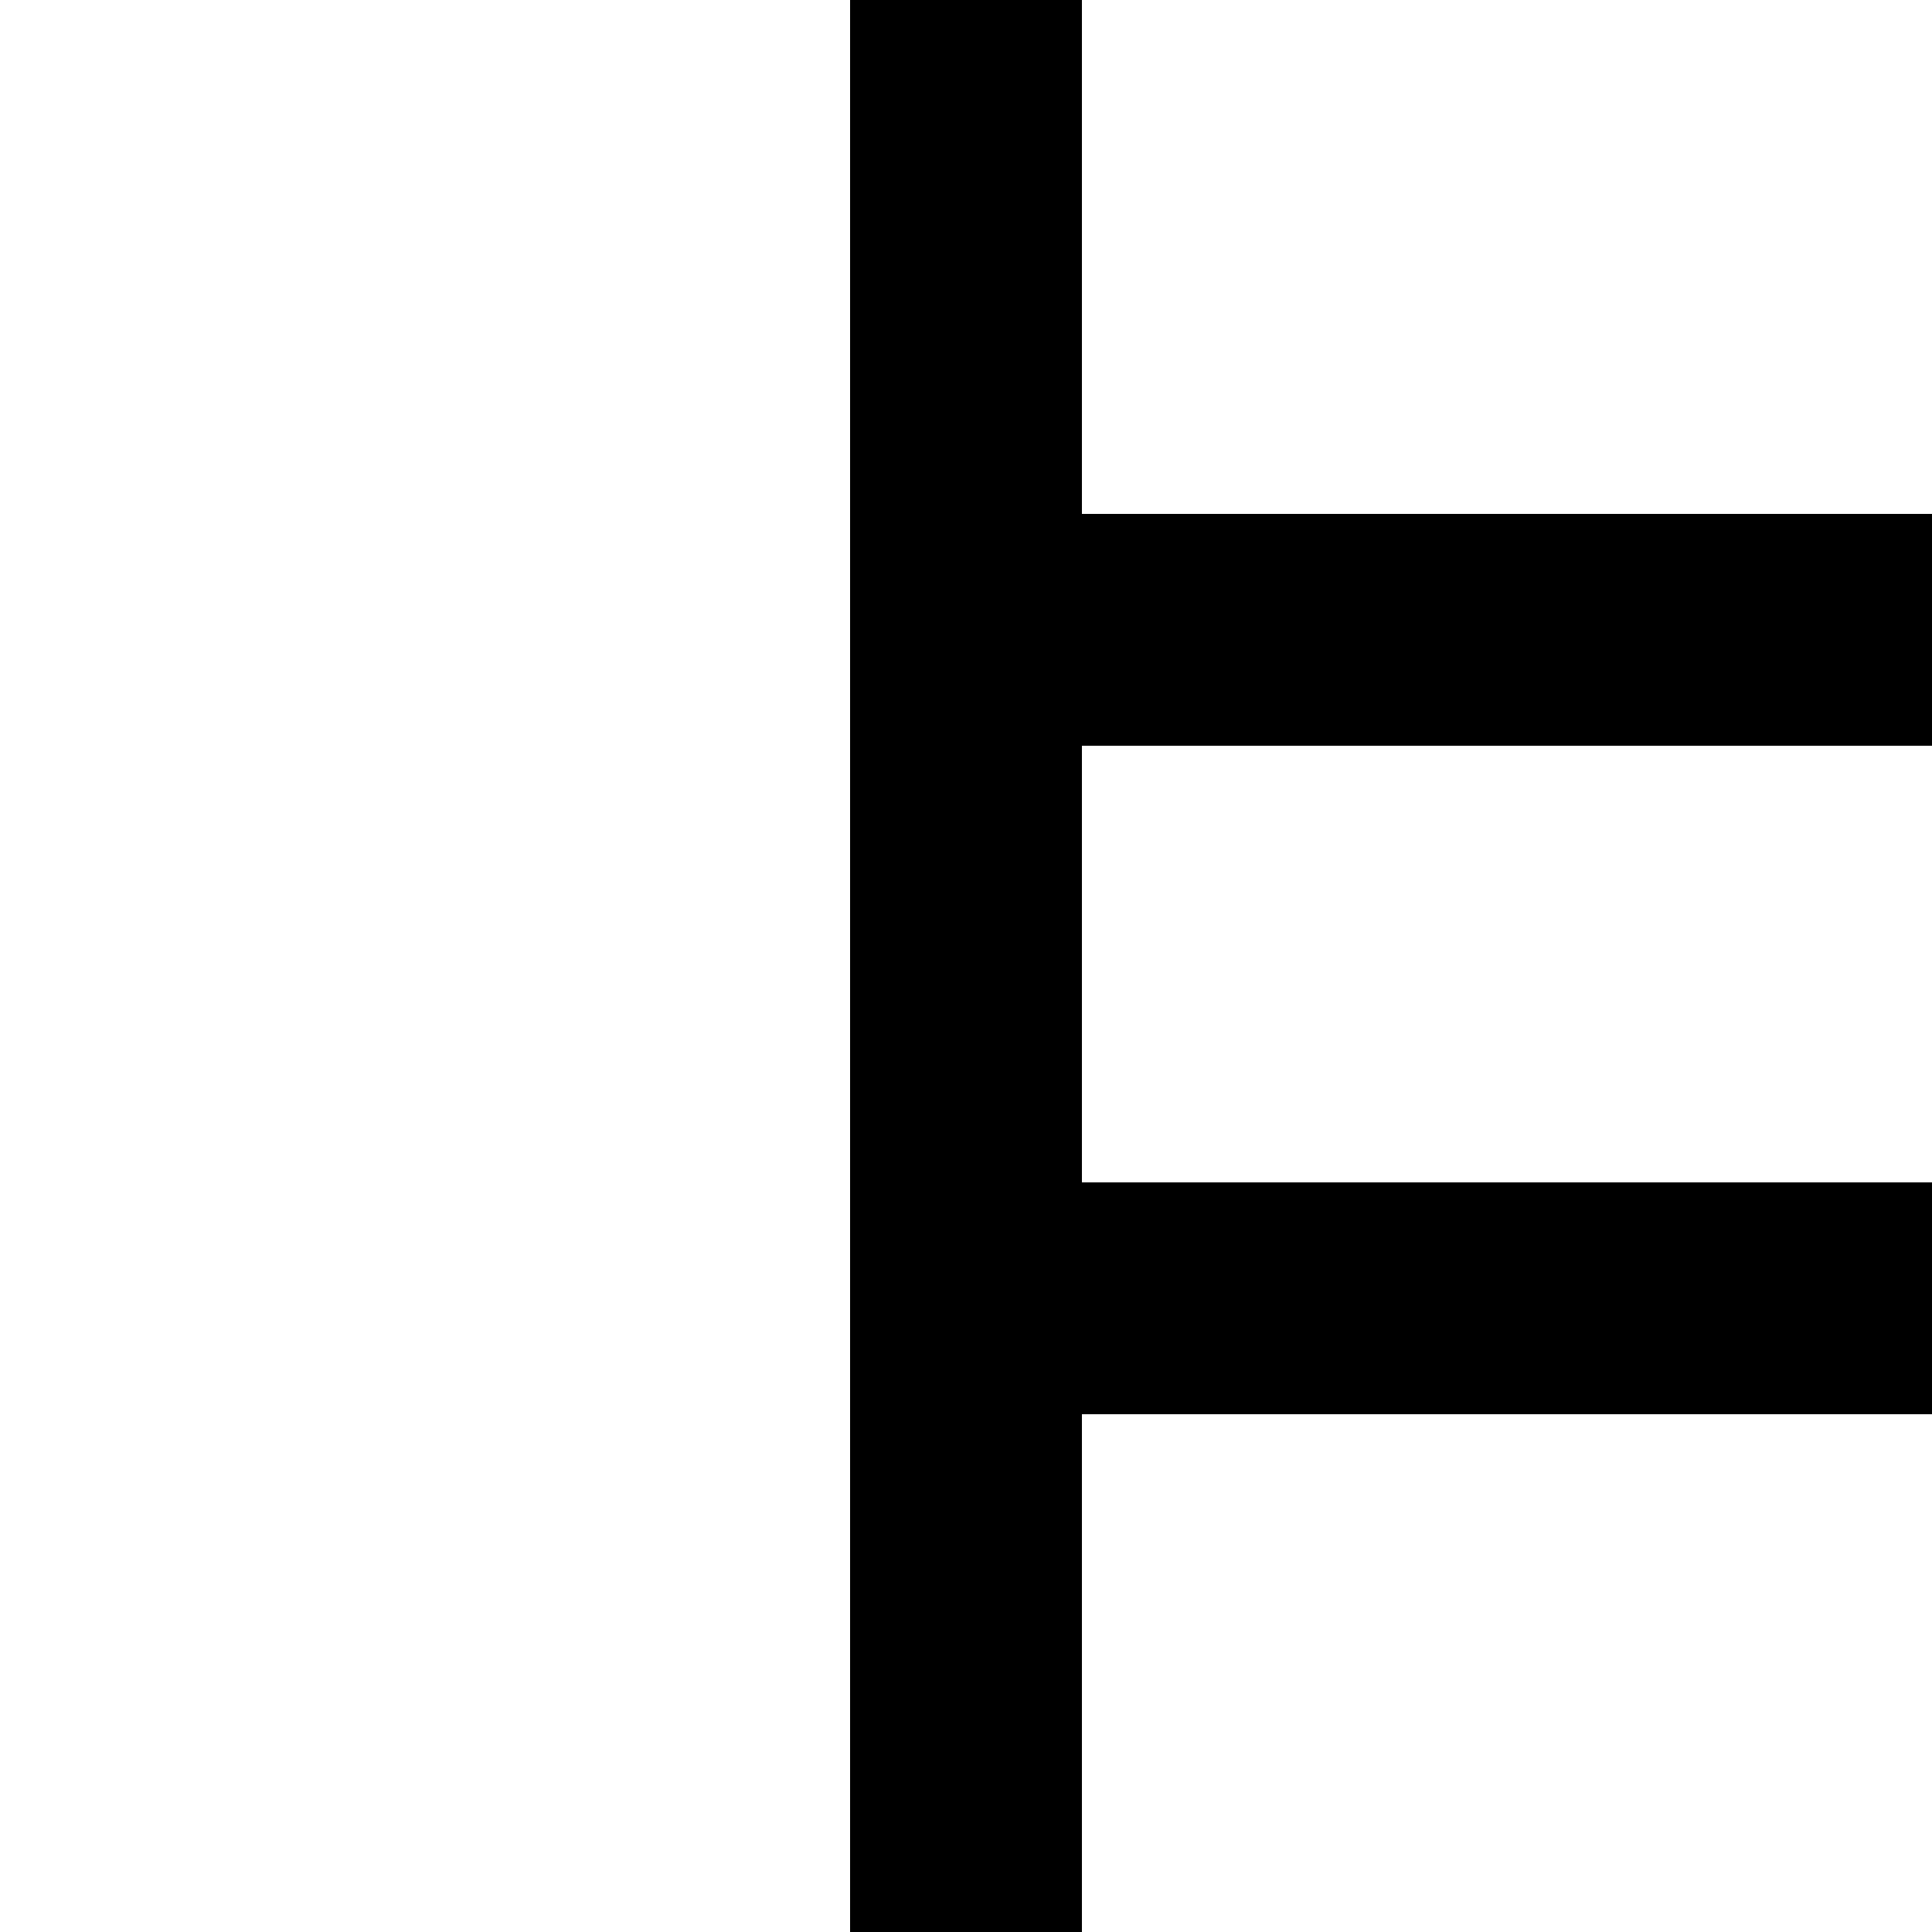 <svg xmlns="http://www.w3.org/2000/svg" viewBox="0 -44.0 50.0 50.0">
    <rect x="0" y="-44.0" width="50.0" height="50.0" fill="#808080" stroke="none"/>
    <g transform="scale(1, -1)">
        <!-- ボディの枠 -->
        <rect x="0" y="-6.0" width="50.0" height="50.0"
            stroke="white" fill="white"/>
        <!-- グリフ座標系の原点 -->
        <circle cx="0" cy="0" r="5" fill="white"/>
        <!-- グリフのアウトライン -->
        <g style="fill:black;stroke:#000000;stroke-width:0;stroke-linecap:round;stroke-linejoin:round;">
        <path d="M 50.0 7.4 L 50.0 13.4 L 28.0 13.4 L 28.0 24.7 L 50.0 24.7 L 50.0 30.7 L 28.0 30.7 L 28.0 44.0 L 22.0 44.0 L 22.0 -6.0 L 28.0 -6.0 L 28.0 7.4 Z"/>
    </g>
    </g>
</svg>
